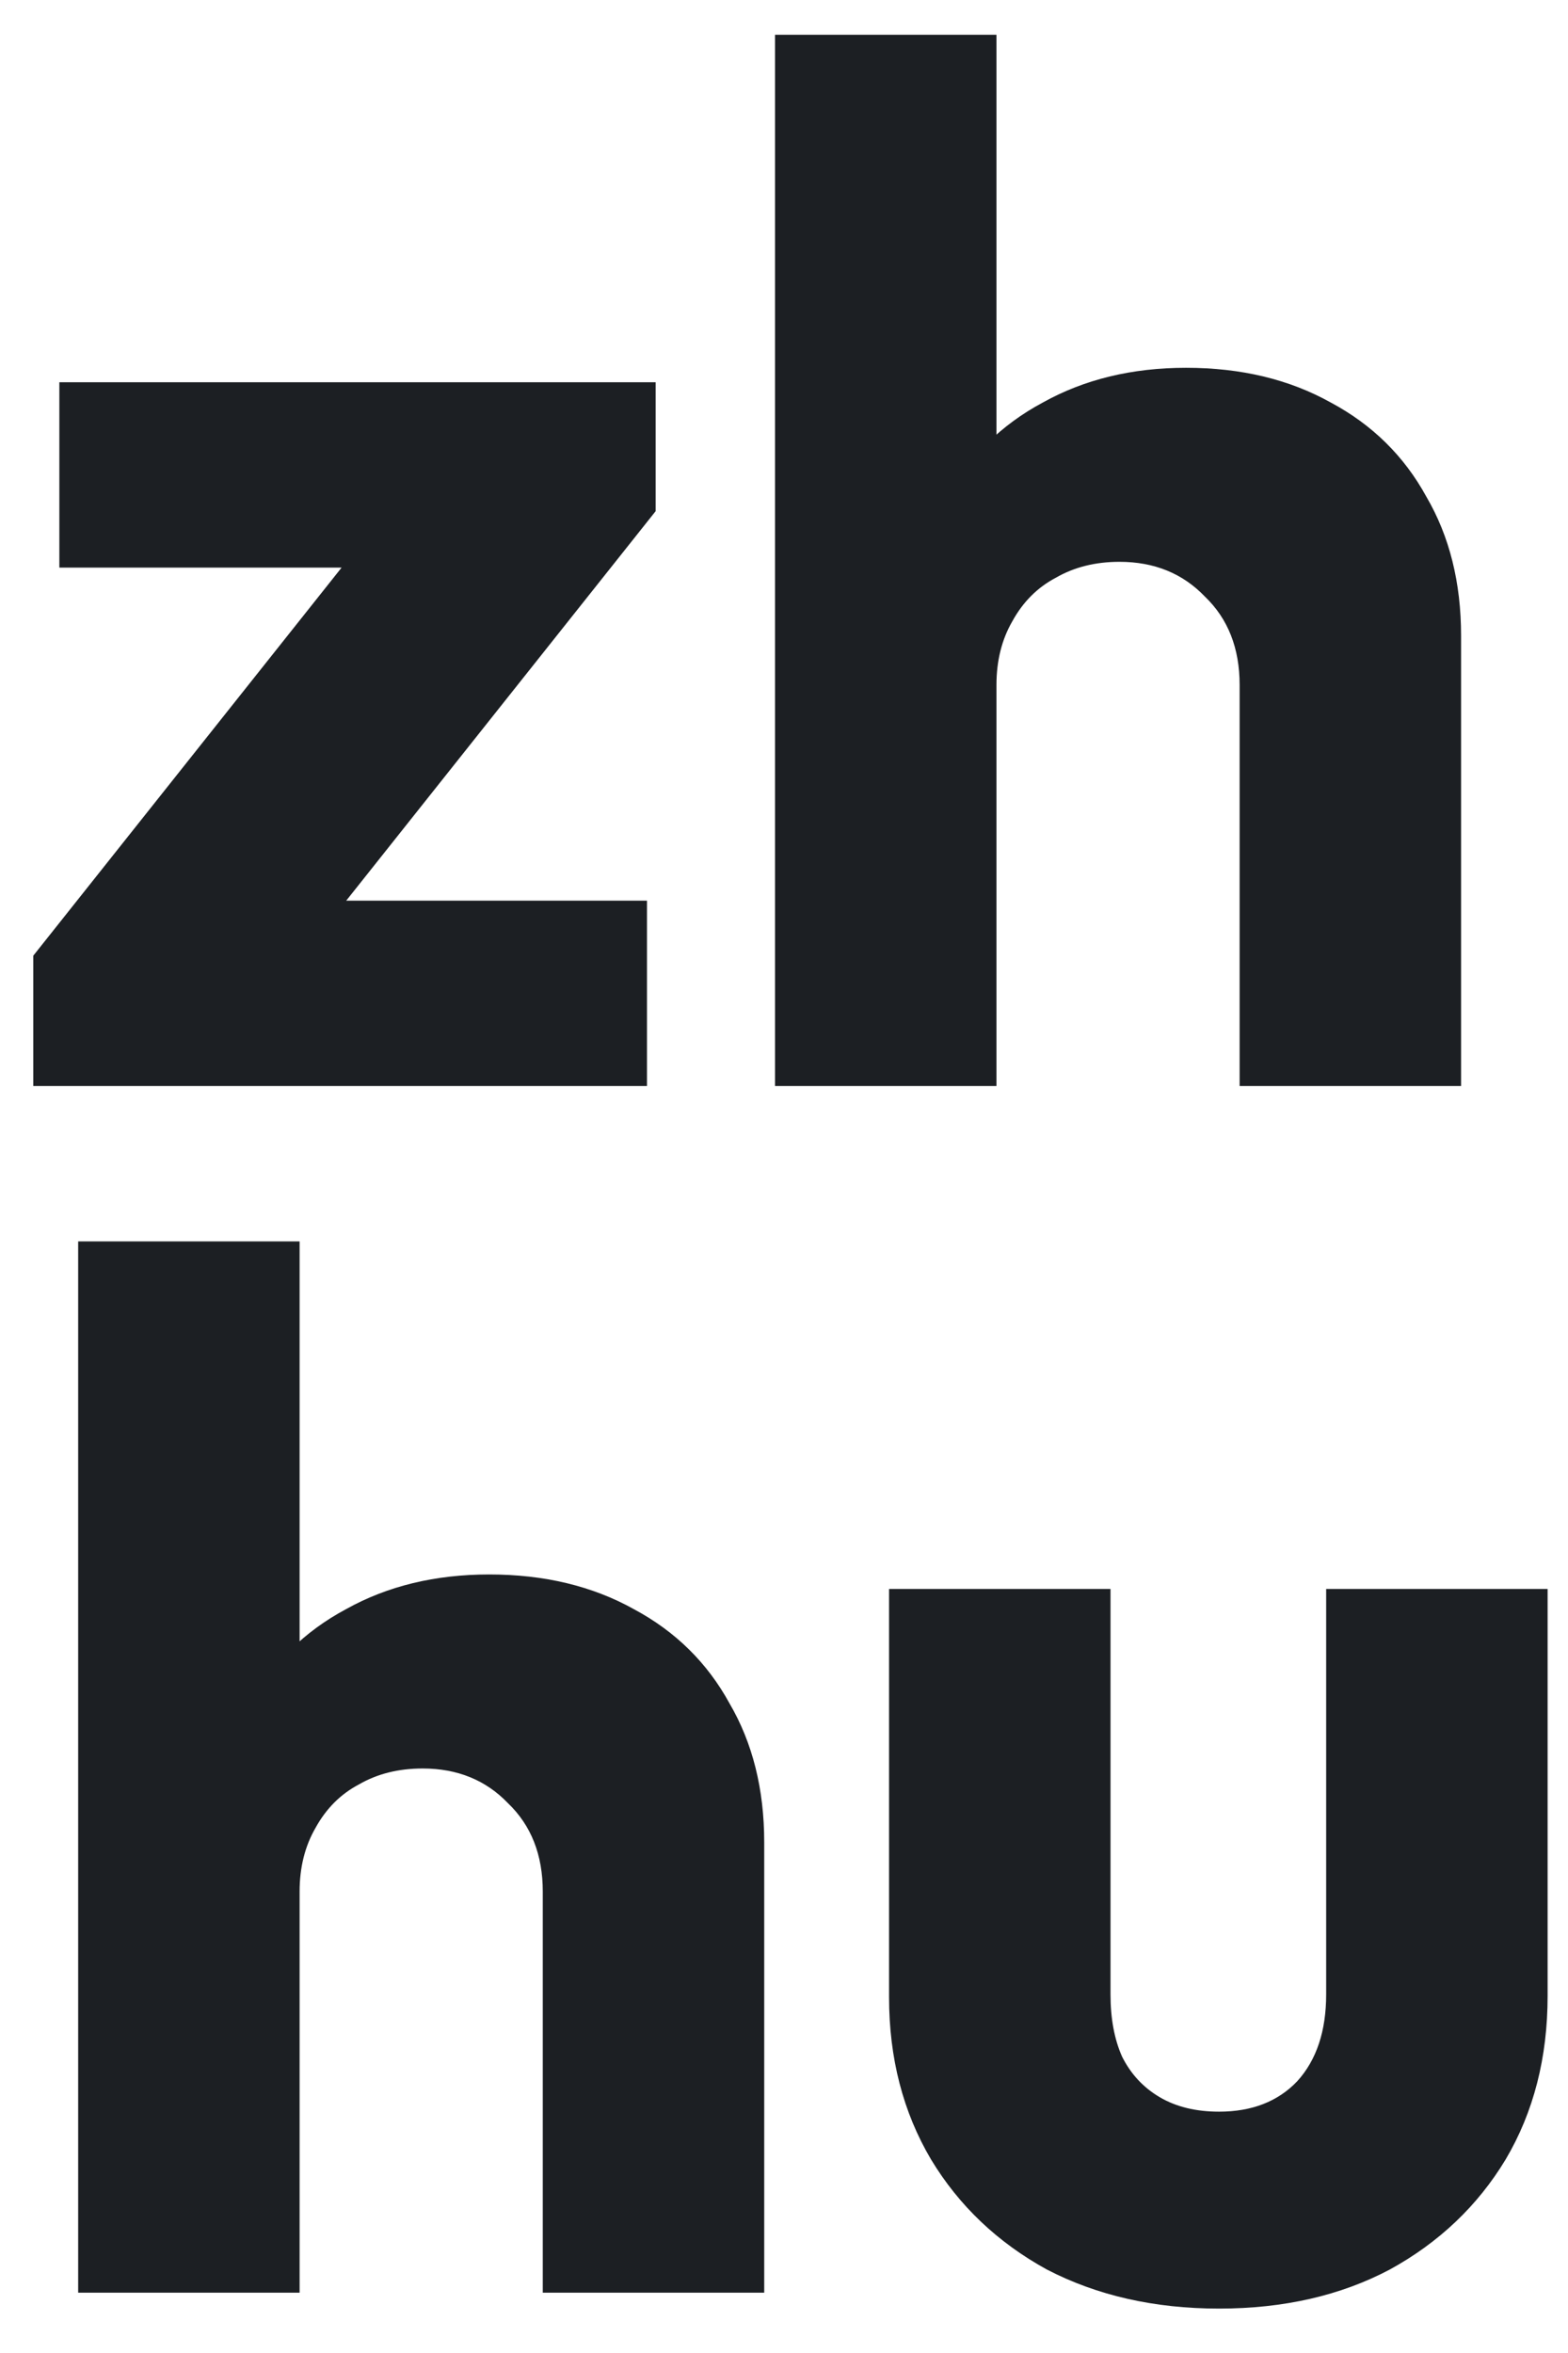 <svg width="26" height="39" viewBox="0 0 26 39" fill="none" xmlns="http://www.w3.org/2000/svg">
<path d="M0.552 15.84L6.408 8.472H10.872L5.016 15.84H0.552ZM0.552 18V15.84L3.168 14.928H10.728V18H0.552ZM0.984 9.408V6.336H10.872V8.472L8.28 9.408H0.984ZM20.555 18V11.352C20.555 10.744 20.363 10.256 19.979 9.888C19.611 9.504 19.139 9.312 18.563 9.312C18.163 9.312 17.811 9.4 17.507 9.576C17.203 9.736 16.963 9.976 16.787 10.296C16.611 10.6 16.523 10.952 16.523 11.352L15.107 10.656C15.107 9.744 15.299 8.944 15.683 8.256C16.067 7.568 16.603 7.04 17.291 6.672C17.979 6.288 18.771 6.096 19.667 6.096C20.579 6.096 21.379 6.288 22.067 6.672C22.755 7.04 23.283 7.56 23.651 8.232C24.035 8.888 24.227 9.656 24.227 10.536V18H20.555ZM12.851 18V0.576H16.523V18H12.851ZM9 38V31.352C9 30.744 8.808 30.256 8.424 29.888C8.056 29.504 7.584 29.312 7.008 29.312C6.608 29.312 6.256 29.4 5.952 29.576C5.648 29.736 5.408 29.976 5.232 30.296C5.056 30.6 4.968 30.952 4.968 31.352L3.552 30.656C3.552 29.744 3.744 28.944 4.128 28.256C4.512 27.568 5.048 27.04 5.736 26.672C6.424 26.288 7.216 26.096 8.112 26.096C9.024 26.096 9.824 26.288 10.512 26.672C11.2 27.04 11.728 27.56 12.096 28.232C12.48 28.888 12.672 29.656 12.672 30.536V38H9ZM1.296 38V20.576H4.968V38H1.296ZM20.214 38.264C19.142 38.264 18.19 38.048 17.358 37.616C16.542 37.168 15.902 36.56 15.438 35.792C14.974 35.008 14.742 34.112 14.742 33.104V26.336H18.414V33.056C18.414 33.456 18.478 33.8 18.606 34.088C18.75 34.376 18.958 34.6 19.23 34.76C19.502 34.92 19.83 35 20.214 35C20.758 35 21.19 34.832 21.51 34.496C21.83 34.144 21.99 33.664 21.99 33.056V26.336H25.662V33.08C25.662 34.104 25.43 35.008 24.966 35.792C24.502 36.56 23.862 37.168 23.046 37.616C22.23 38.048 21.286 38.264 20.214 38.264Z" fill="#1C1F23"/>
</svg>

